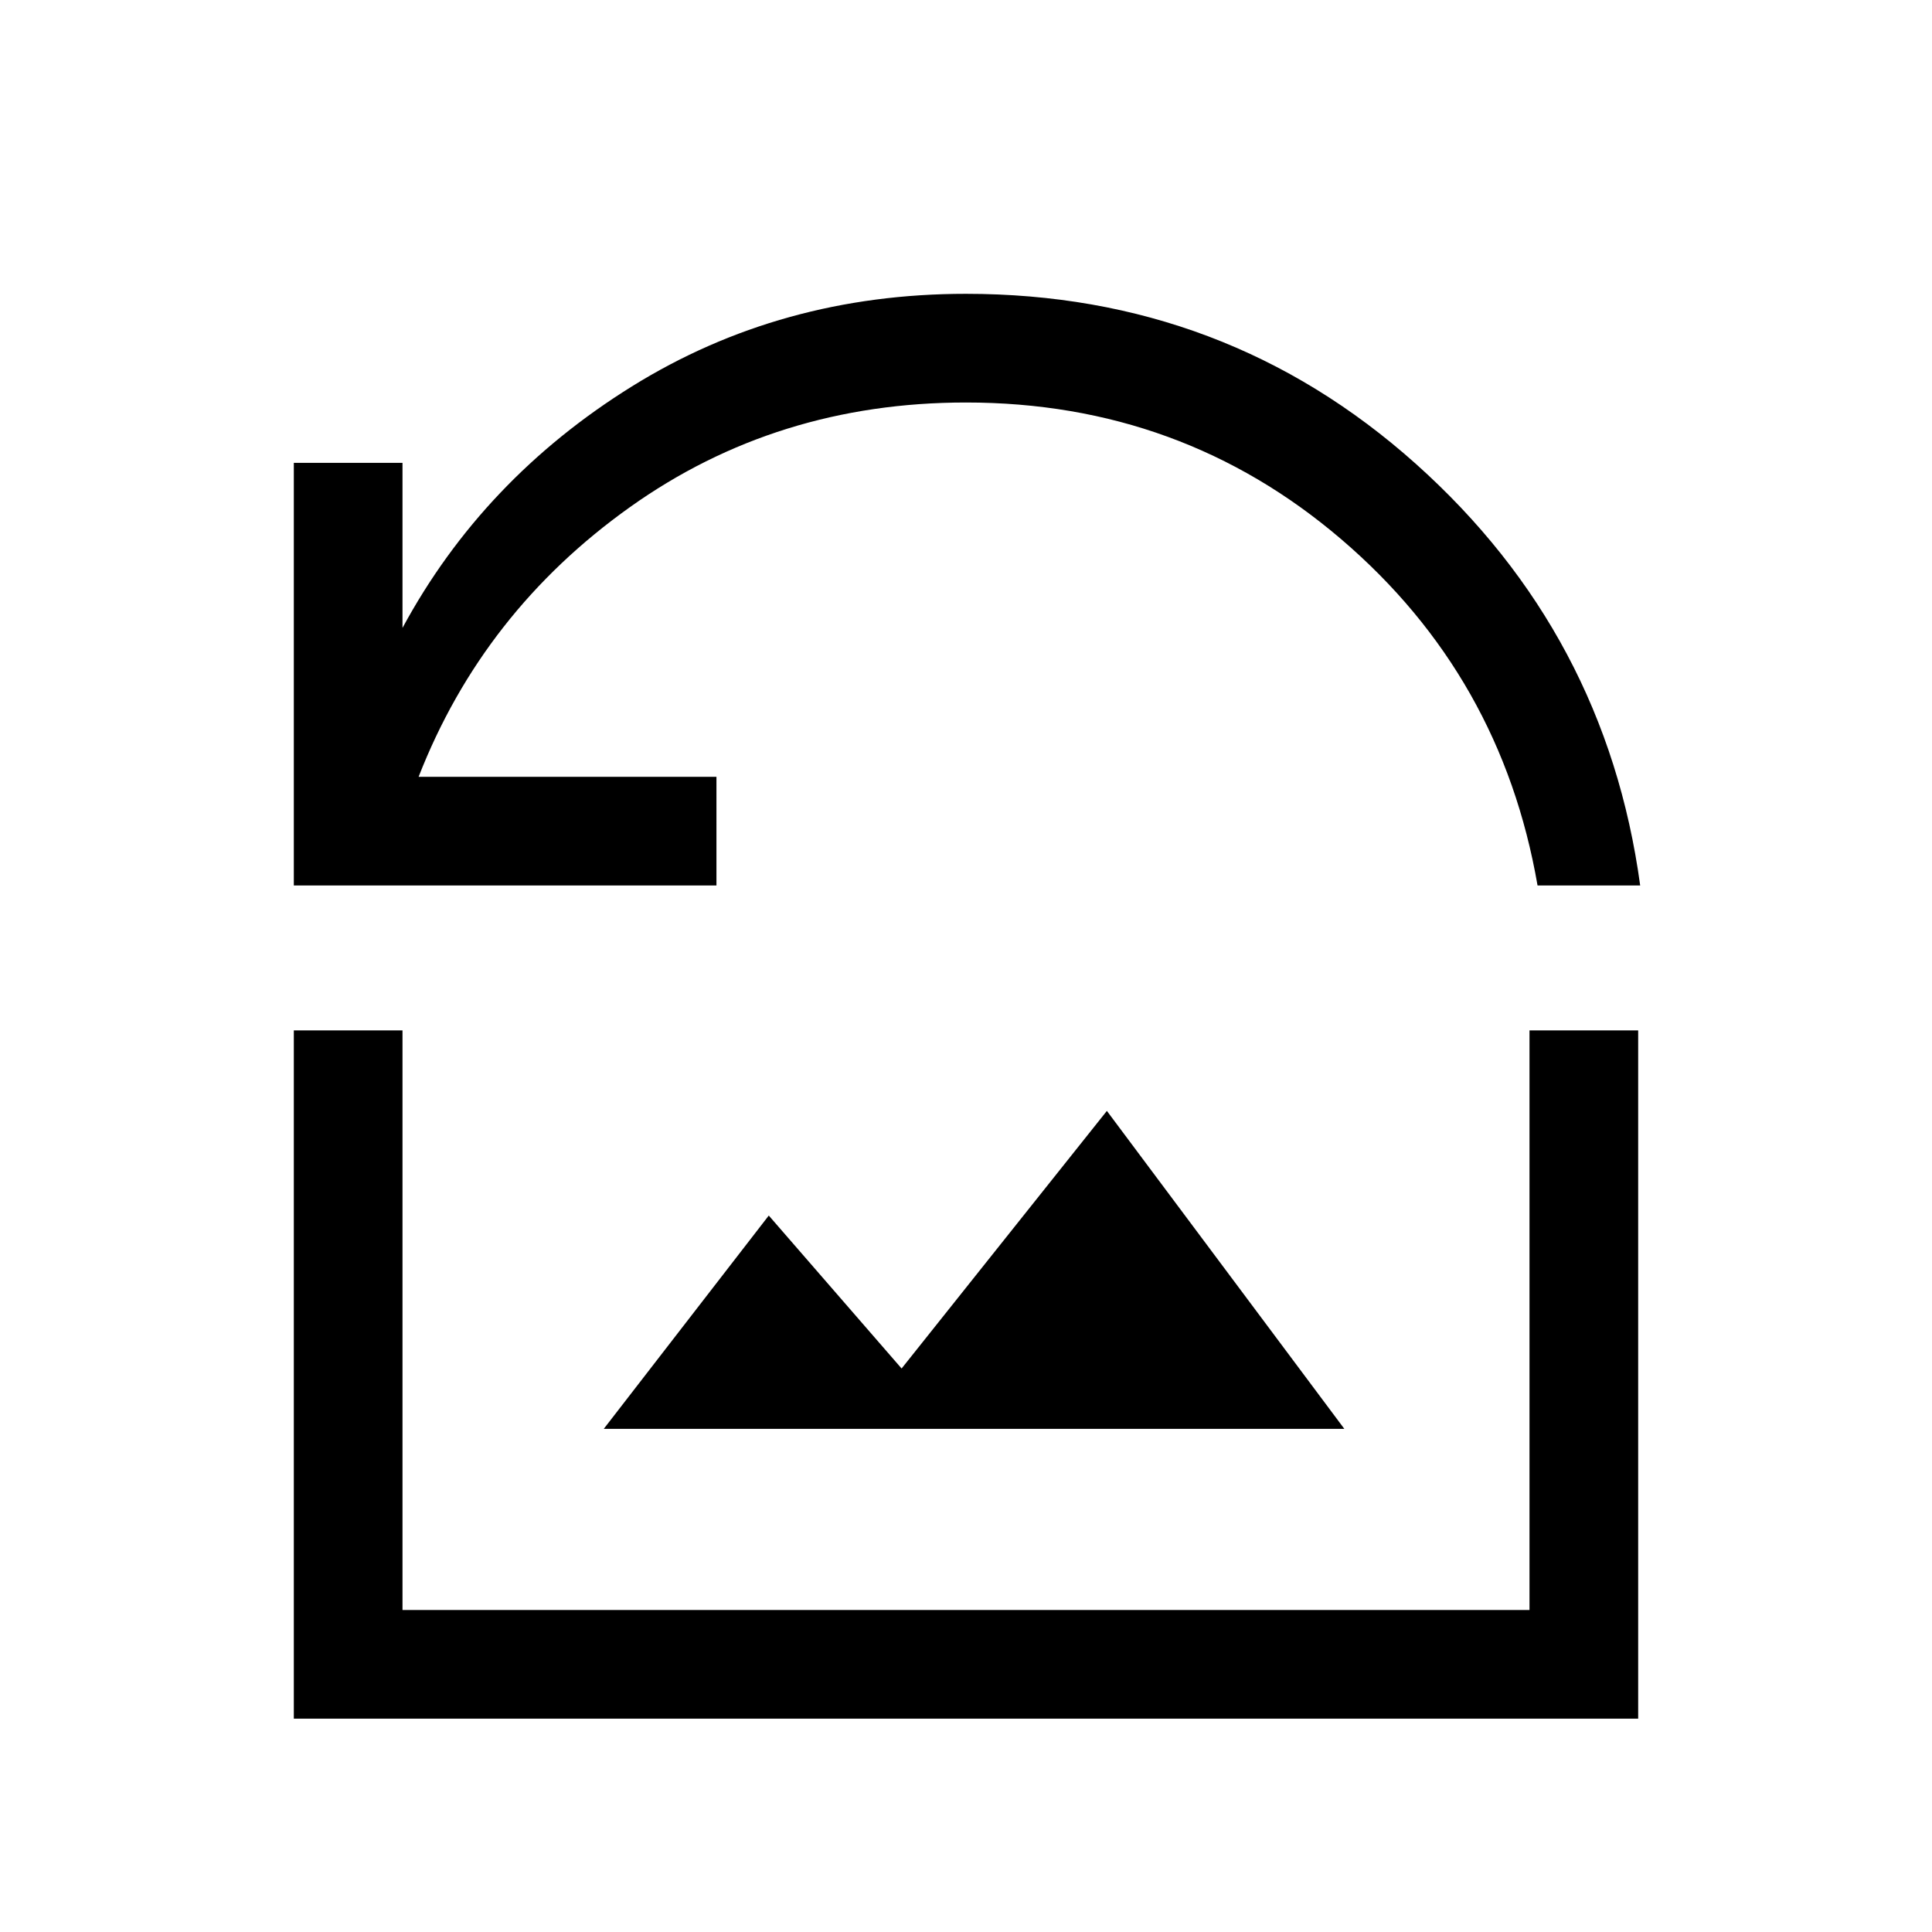 <svg xmlns="http://www.w3.org/2000/svg" height="24" width="24"><path d="M3.65 11V5.75H5V7.8q1-1.85 2.85-3T12 3.65q3.225 0 5.588 2.112Q19.95 7.875 20.375 11H19.1q-.45-2.6-2.437-4.3Q14.675 5 12 5 9.65 5 7.825 6.3 6 7.6 5.2 9.65h3.7V11Zm3.85 6.75h9.2l-2.95-3.95L11.2 17l-1.65-1.9Zm-3.85 3.6V12.8H5V20h14v-7.2h1.35v8.55Z"/></svg>